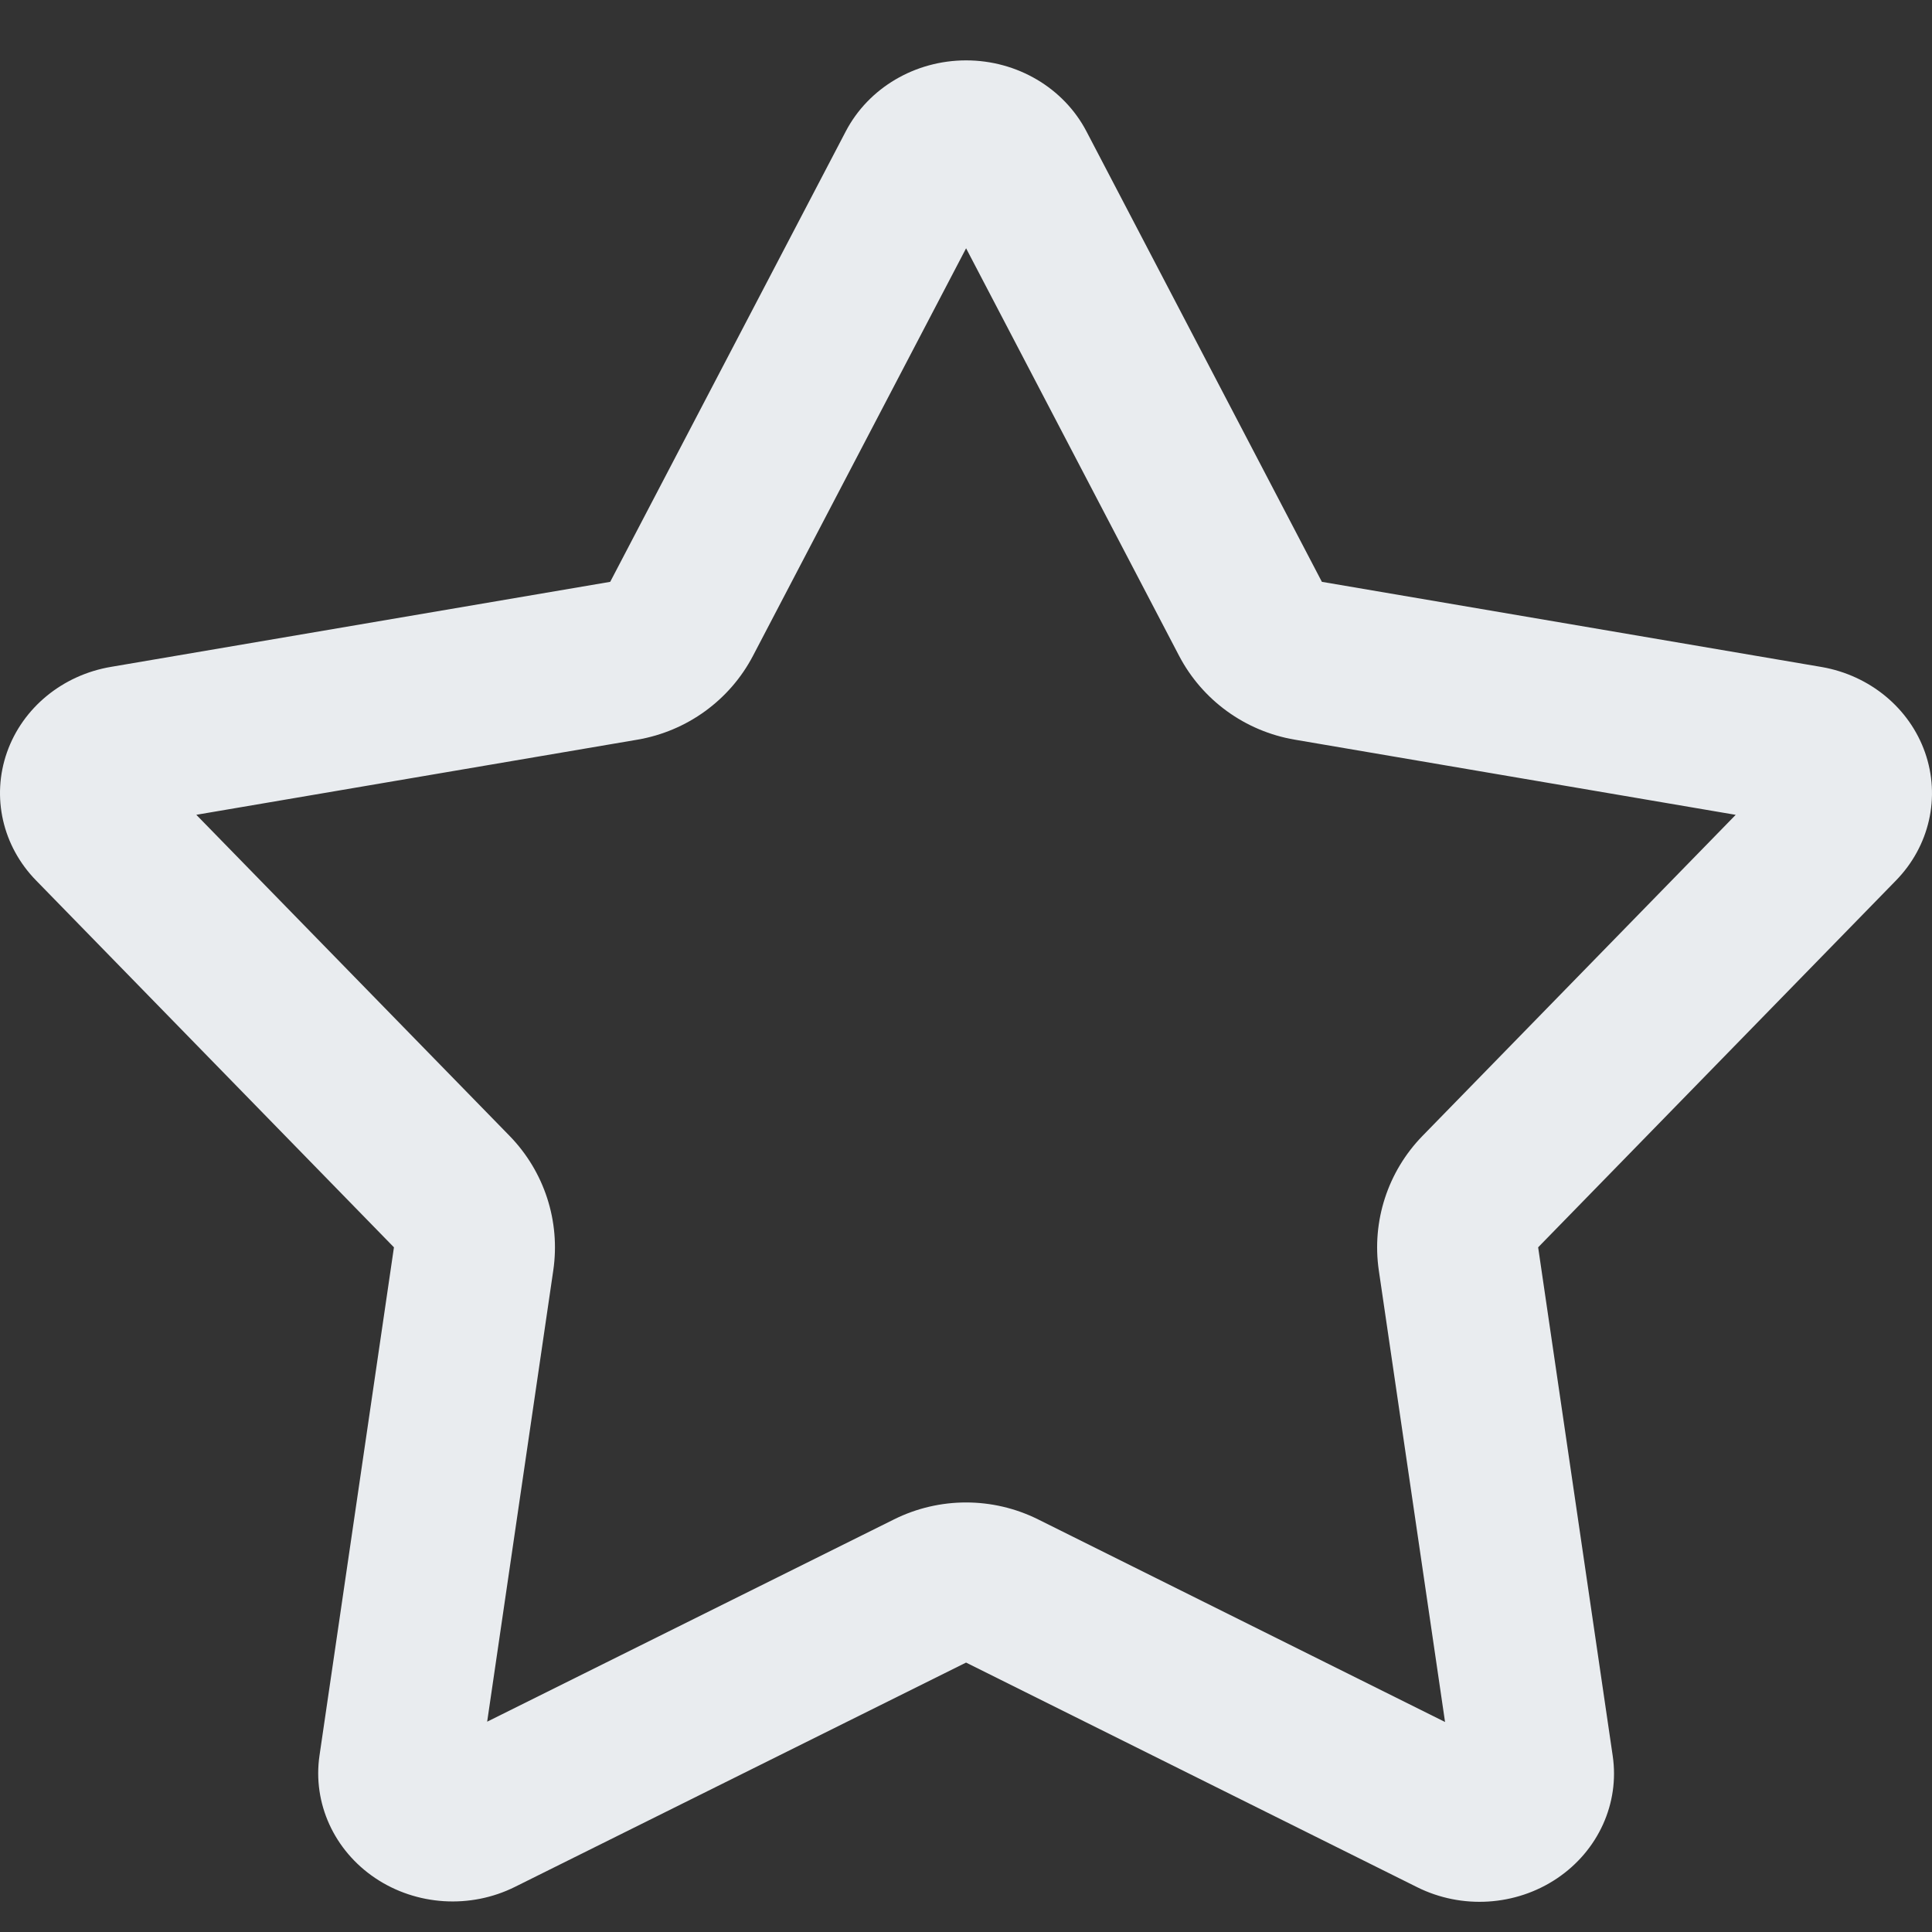 <svg xmlns="http://www.w3.org/2000/svg" width="64" height="64" viewBox="0 0 64 64">
  <rect x="0" y="0" width="64" height="64" fill="#333333" stroke="none"/>
  <path fill="#e9ecef" d="M24.945,21.722 C24.176,23.194 22.758,24.222 21.114,24.503 L6.503,26.991 L16.878,37.625 C18.031,38.807 18.567,40.455 18.328,42.084 L16.138,57.033 L29.617,50.331 C31.119,49.584 32.887,49.584 34.389,50.332 L47.869,57.043 L45.675,42.085 C45.436,40.455 45.972,38.807 47.125,37.625 L58.978,25.475 C58.691,25.77 58.584,26.247 58.734,26.676 C58.863,27.042 59.139,27.271 59.447,27.325 L42.889,24.502 C41.244,24.222 39.827,23.193 39.057,21.721 L32.003,8.225 L24.945,21.722 Z M63.769,24.926 C64.288,26.404 63.917,28.034 62.801,29.173 L50.953,41.319 L53.423,58.164 C53.655,59.74 52.942,61.308 51.577,62.225 C50.212,63.142 48.423,63.254 46.944,62.515 L32.002,55.075 L17.063,62.503 C15.584,63.242 13.796,63.13 12.43,62.214 C11.065,61.297 10.352,59.729 10.584,58.152 L13.05,41.319 L1.198,29.169 C0.082,28.03 -0.288,26.4 0.231,24.922 C0.751,23.444 2.078,22.357 3.688,22.089 L20.214,19.274 L28.017,4.352 C28.77,2.911 30.314,2 32.004,2 C33.693,2 35.237,2.911 35.99,4.352 L43.789,19.274 L60.348,22.096 C61.944,22.375 63.254,23.459 63.769,24.926 Z"/>
</svg>
